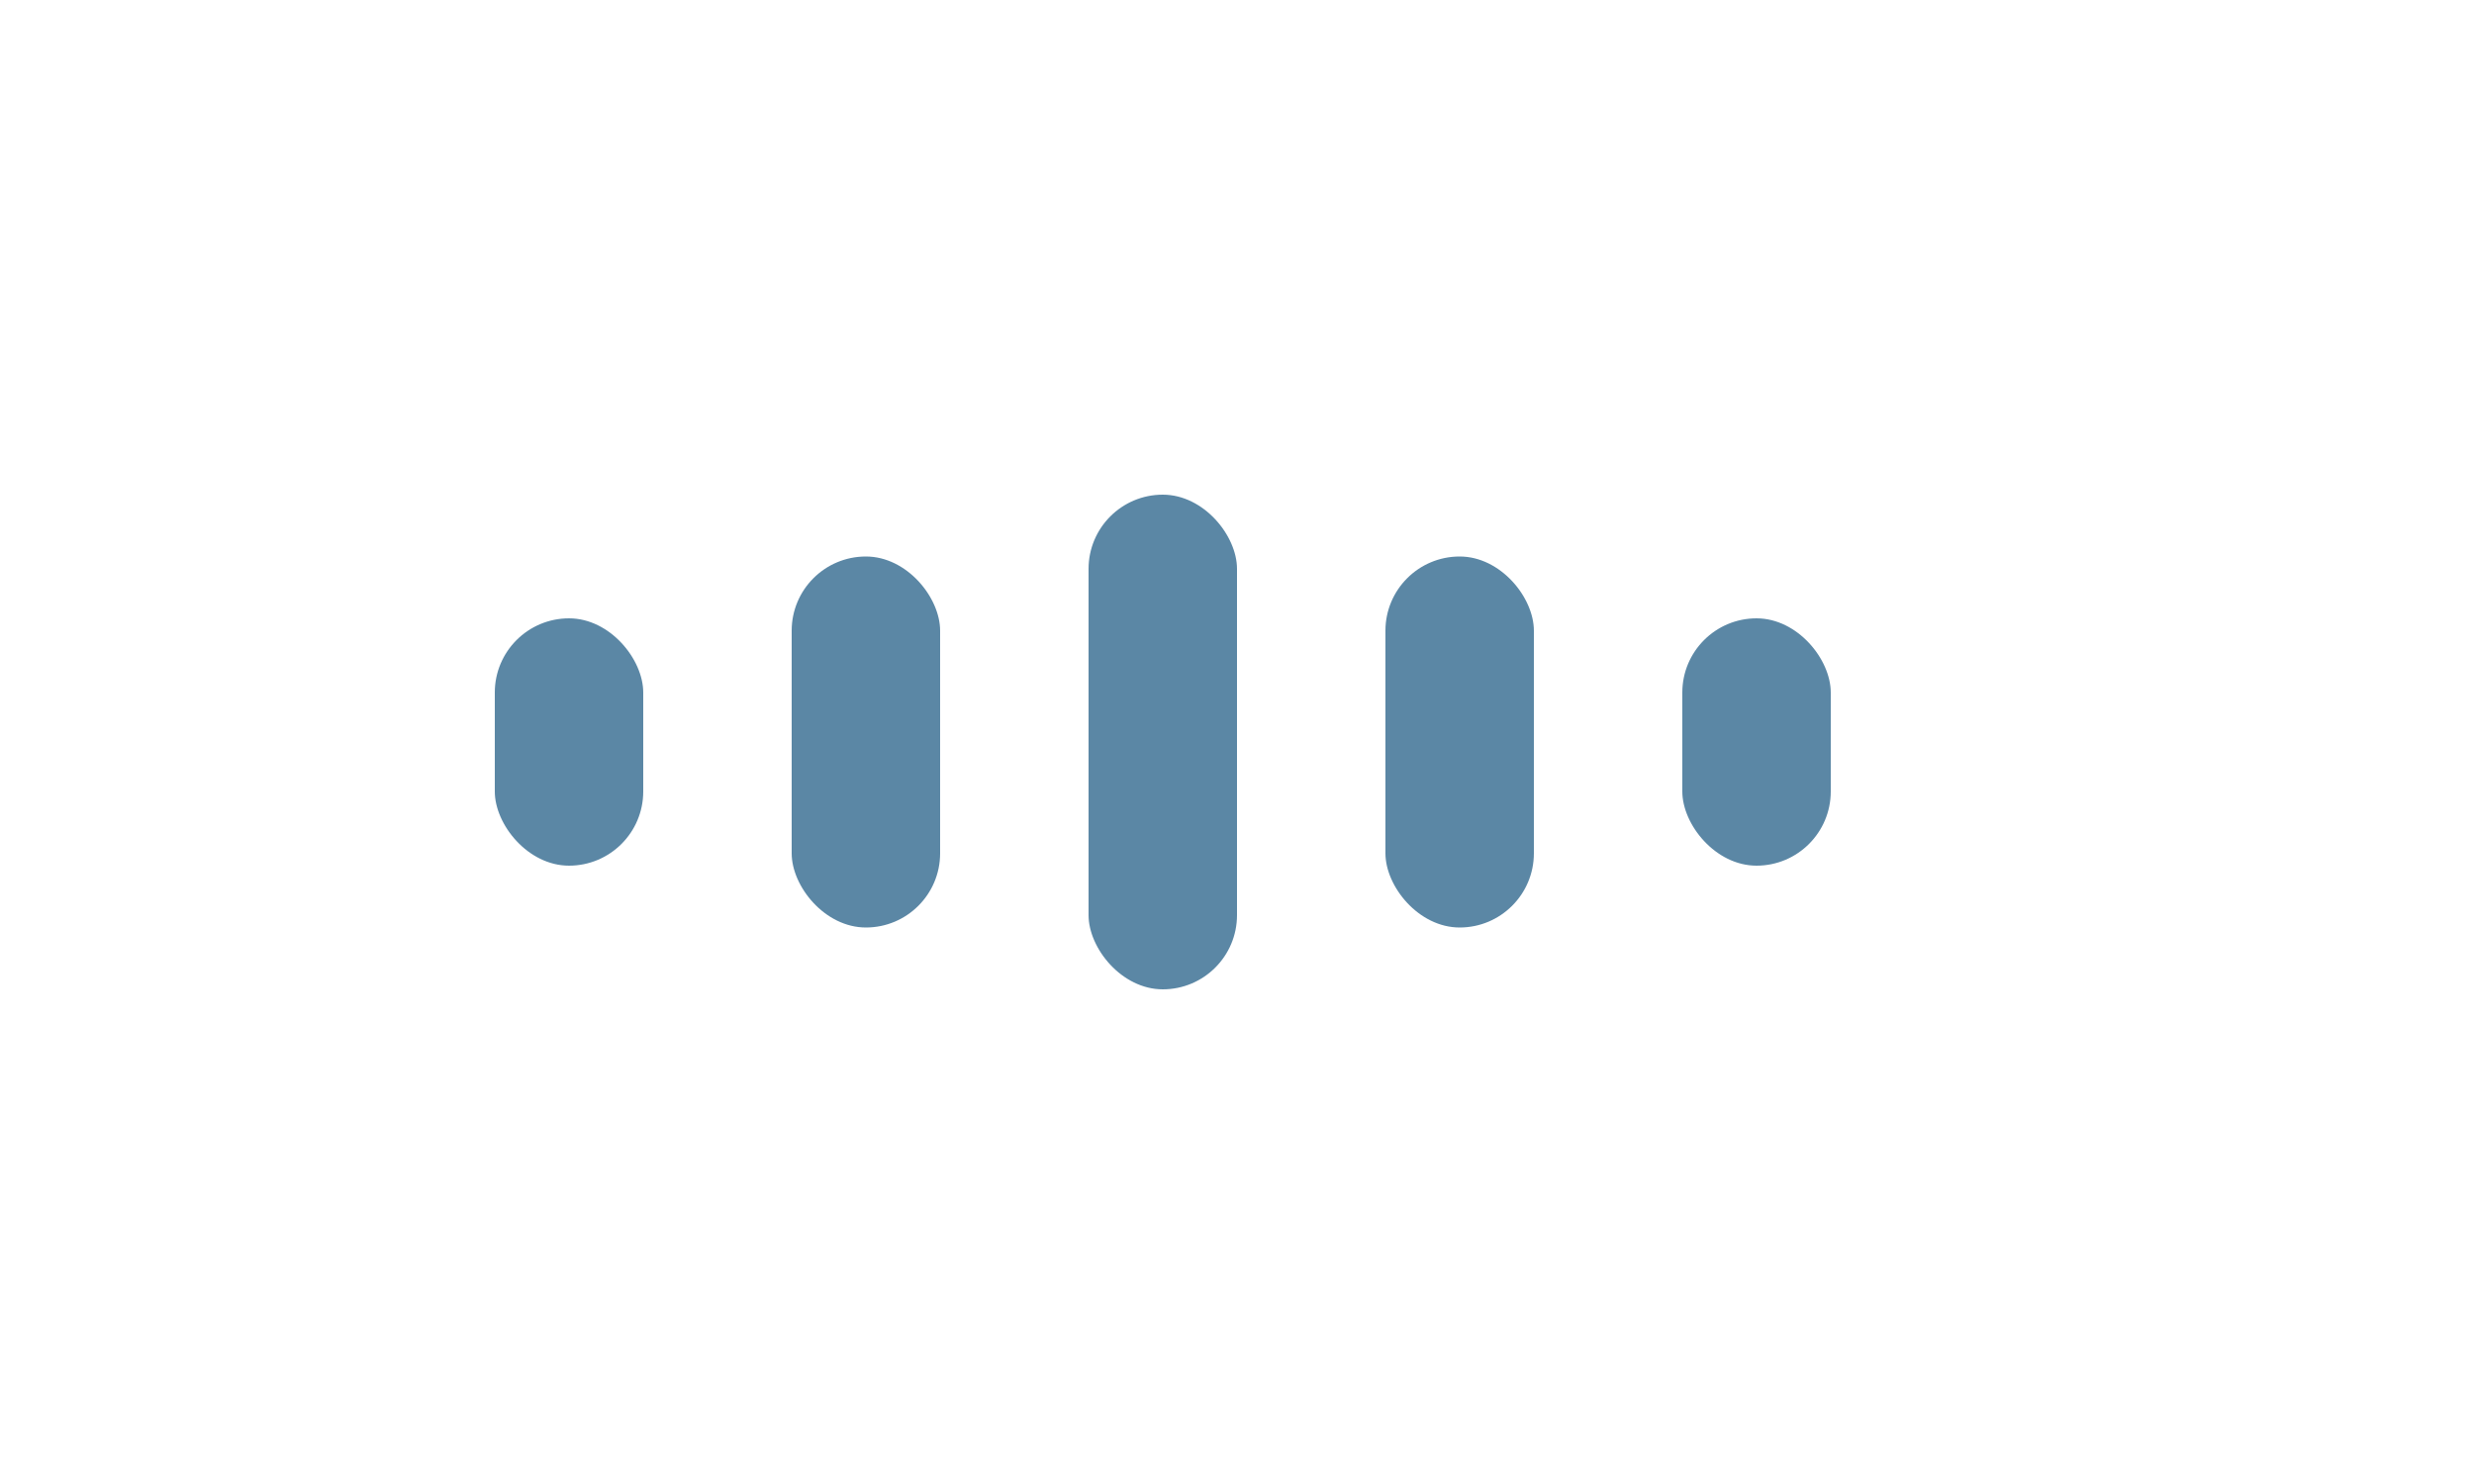 <?xml version="1.0" encoding="UTF-8"?>
<svg width="100" height="60" viewBox="0 0 100 60" fill="none" xmlns="http://www.w3.org/2000/svg">
  <style>
    .wave {
      animation-duration: 1.2s;
      animation-iteration-count: infinite;
      animation-timing-function: ease-in-out;
    }
    
    #wave1 {
      animation-name: wave1;
    }
    
    #wave2 {
      animation-name: wave2;
      animation-delay: 0.2s;
    }
    
    #wave3 {
      animation-name: wave3;
      animation-delay: 0.4s;
    }
    
    #wave4 {
      animation-name: wave4;
      animation-delay: 0.6s;
    }
    
    #wave5 {
      animation-name: wave5;
      animation-delay: 0.8s;
    }
    
    @keyframes wave1 {
      0%, 100% { height: 10px; y: 25px; }
      50% { height: 30px; y: 15px; }
    }
    
    @keyframes wave2 {
      0%, 100% { height: 15px; y: 22.5px; }
      50% { height: 35px; y: 12.5px; }
    }
    
    @keyframes wave3 {
      0%, 100% { height: 20px; y: 20px; }
      50% { height: 40px; y: 10px; }
    }
    
    @keyframes wave4 {
      0%, 100% { height: 15px; y: 22.5px; }
      50% { height: 35px; y: 12.5px; }
    }
    
    @keyframes wave5 {
      0%, 100% { height: 10px; y: 25px; }
      50% { height: 30px; y: 15px; }
    }
    
    /* Bot voice class for blue waves */
    .bot {
      fill: #5b87a5;
    }
    
    /* User voice class for green waves */
    .user {
      fill: #82b88a;
    }
  </style>
  
  <!-- Default is bot voice (blue) -->
  <rect id="wave1" class="wave bot" x="20" y="25" width="6" height="10" rx="3"/>
  <rect id="wave2" class="wave bot" x="32" y="22.5" width="6" height="15" rx="3"/>
  <rect id="wave3" class="wave bot" x="44" y="20" width="6" height="20" rx="3"/>
  <rect id="wave4" class="wave bot" x="56" y="22.5" width="6" height="15" rx="3"/>
  <rect id="wave5" class="wave bot" x="68" y="25" width="6" height="10" rx="3"/>
</svg>